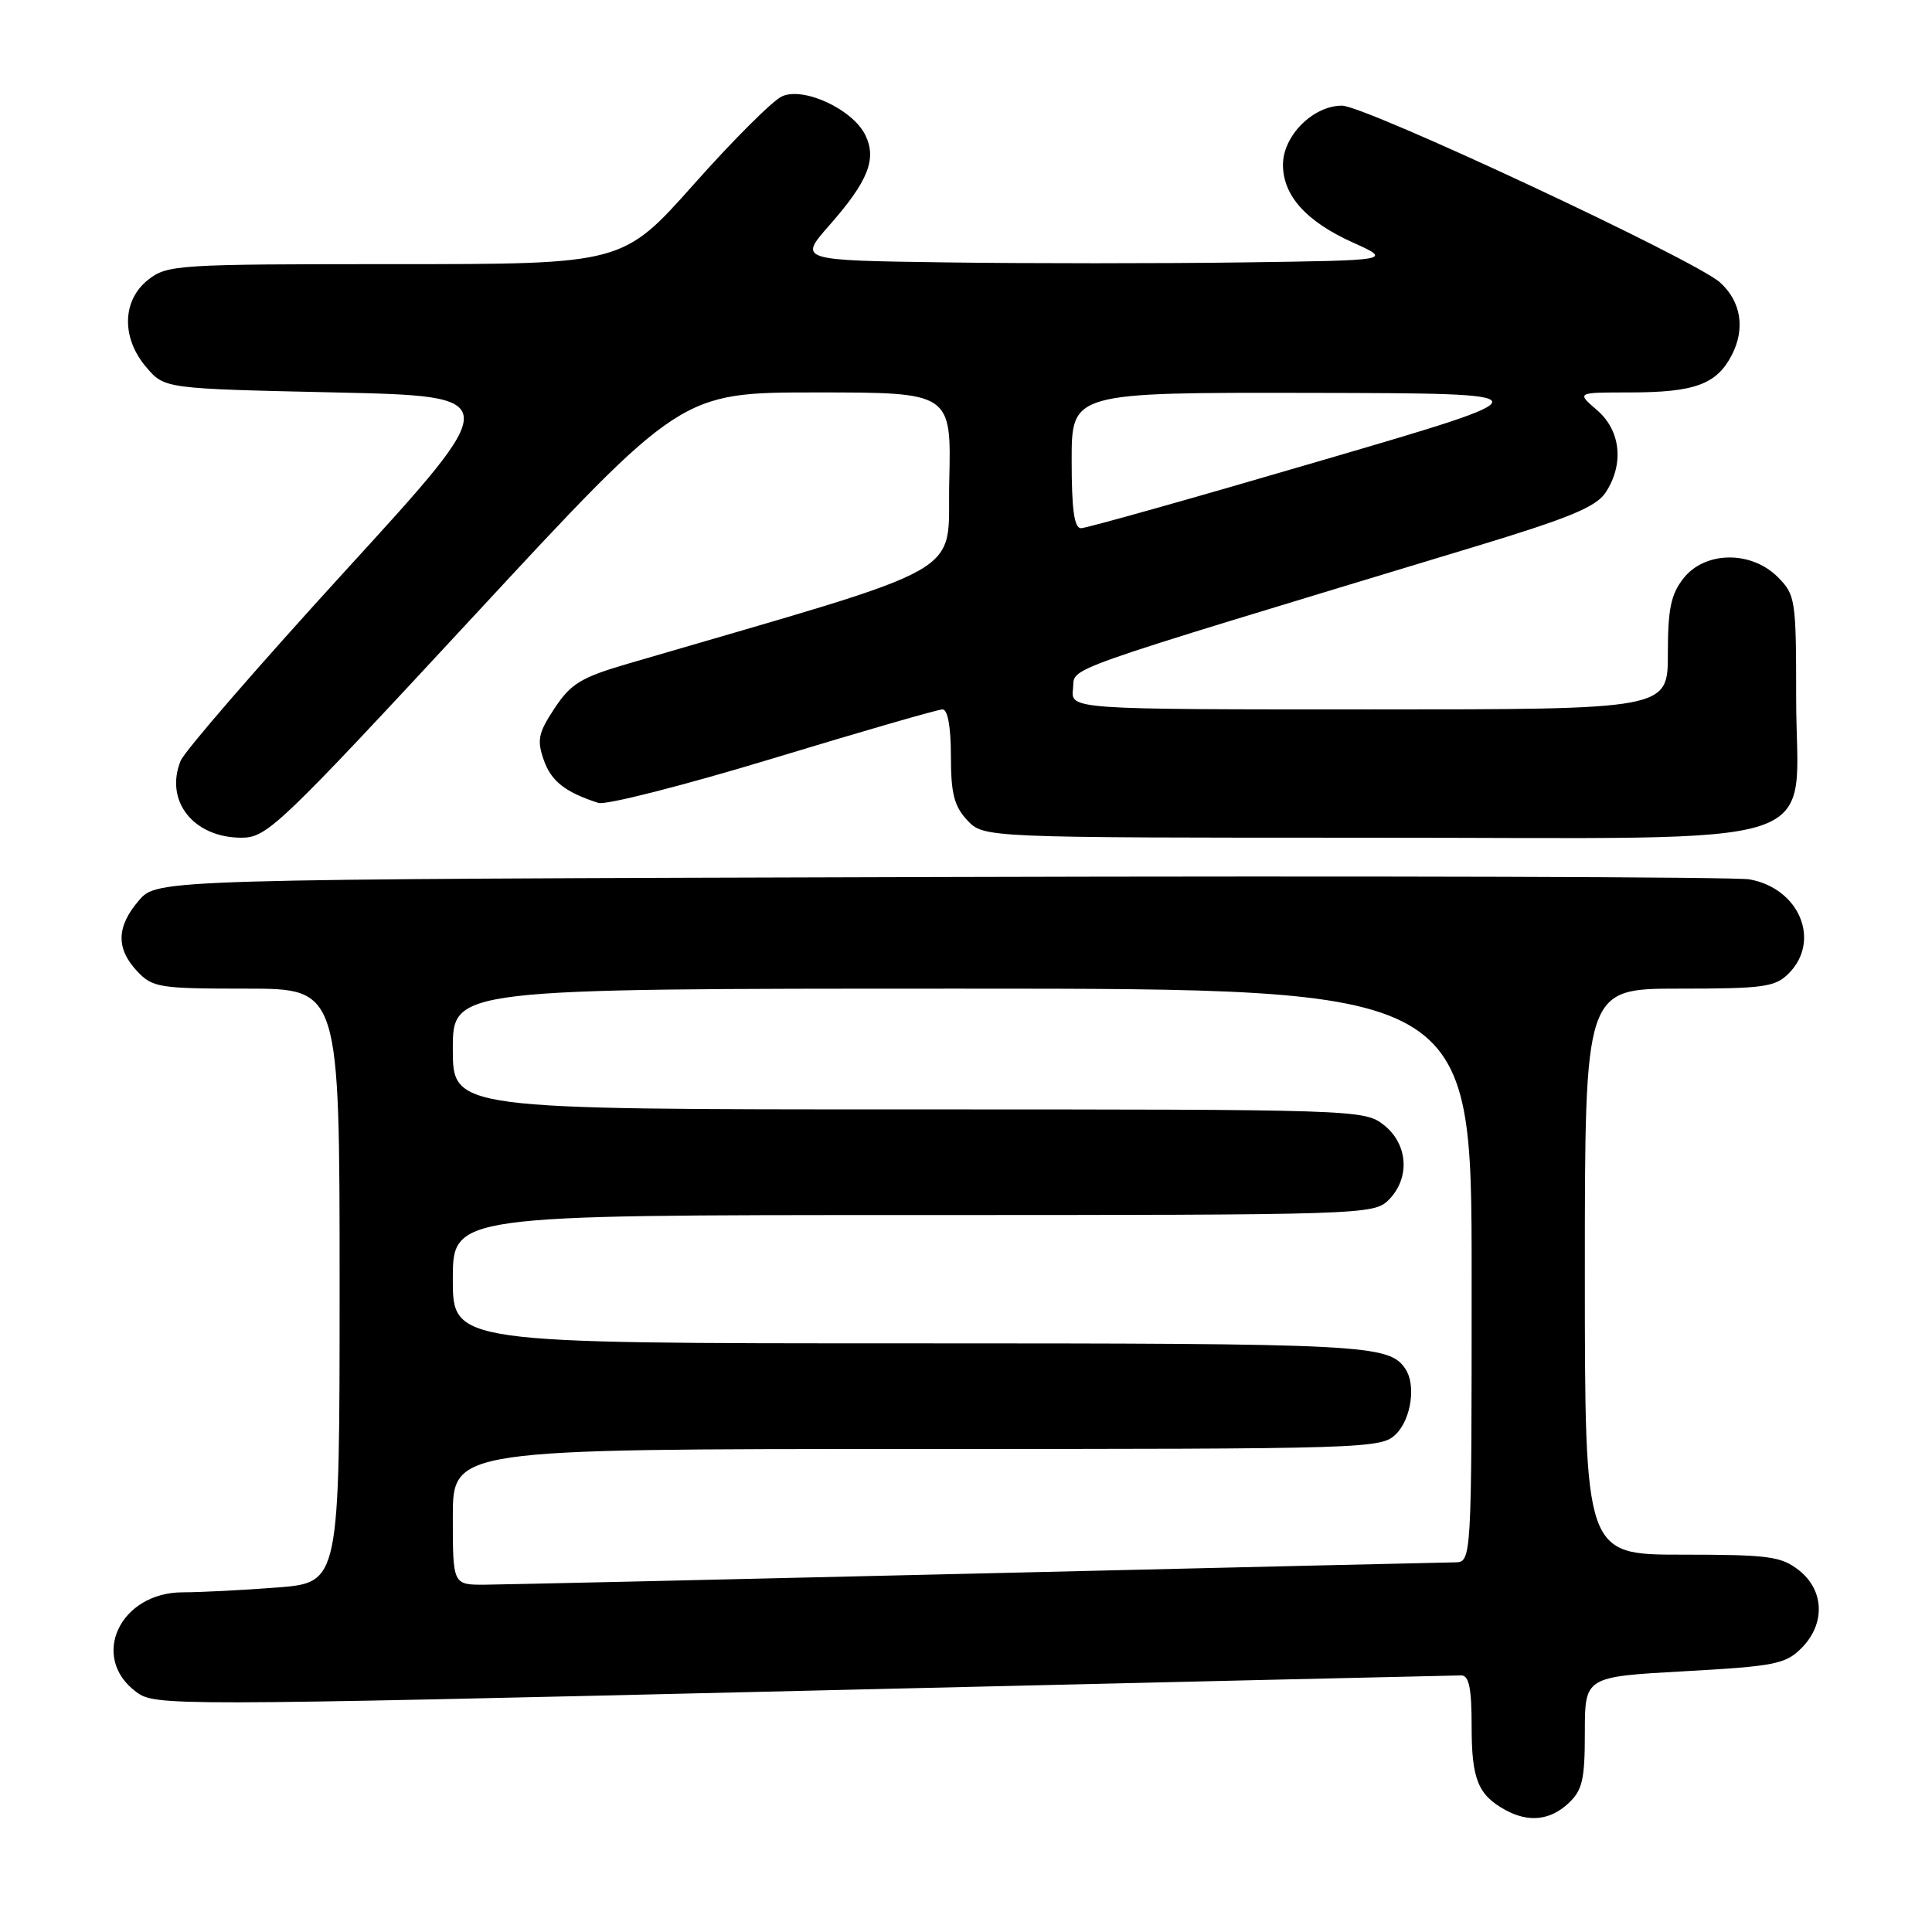 <?xml version="1.0" encoding="UTF-8" standalone="no"?>
<!DOCTYPE svg PUBLIC "-//W3C//DTD SVG 1.1//EN" "http://www.w3.org/Graphics/SVG/1.1/DTD/svg11.dtd" >
<svg xmlns="http://www.w3.org/2000/svg" xmlns:xlink="http://www.w3.org/1999/xlink" version="1.1" viewBox="0 0 256 256">
 <g >
 <path fill="currentColor"
d=" M 207.81 238.96 C 209.68 237.22 210.00 235.85 210.00 229.55 C 210.00 222.18 210.00 222.18 223.18 221.45 C 235.11 220.79 236.59 220.50 238.68 218.41 C 241.89 215.21 241.75 210.73 238.37 208.07 C 236.01 206.22 234.37 206.00 222.87 206.00 C 210.00 206.00 210.00 206.00 210.00 168.50 C 210.00 131.00 210.00 131.00 222.50 131.00 C 233.67 131.00 235.21 130.79 237.00 129.00 C 241.33 124.67 238.44 117.71 231.81 116.52 C 229.99 116.19 181.77 116.05 124.66 116.21 C 20.83 116.50 20.83 116.50 18.41 119.31 C 15.42 122.78 15.35 125.68 18.17 128.69 C 20.22 130.86 21.08 131.00 32.67 131.00 C 45.00 131.00 45.00 131.00 45.00 170.35 C 45.00 209.70 45.00 209.70 36.75 210.35 C 32.21 210.70 26.57 210.99 24.20 210.99 C 15.87 211.01 11.86 219.60 18.05 224.19 C 20.54 226.05 22.21 226.05 106.42 224.04 C 153.62 222.92 192.86 222.00 193.62 222.00 C 194.66 222.00 195.00 223.69 195.00 228.81 C 195.00 235.77 195.85 237.85 199.50 239.85 C 202.55 241.51 205.40 241.21 207.81 238.96 Z  M 62.90 81.50 C 90.24 52.00 90.24 52.00 108.15 52.00 C 126.06 52.00 126.06 52.00 125.78 63.75 C 125.47 76.68 129.49 74.40 83.25 87.93 C 76.99 89.76 75.65 90.58 73.49 93.84 C 71.33 97.10 71.13 98.06 72.04 100.67 C 73.02 103.51 74.90 104.98 79.29 106.39 C 80.28 106.71 90.69 104.05 102.43 100.49 C 114.18 96.92 124.28 94.00 124.89 94.00 C 125.58 94.00 126.00 96.32 126.00 100.19 C 126.00 105.16 126.43 106.82 128.17 108.69 C 130.35 111.00 130.35 111.00 181.72 111.00 C 244.03 111.00 238.00 112.98 238.00 92.50 C 238.00 79.40 237.91 78.82 235.55 76.45 C 232.03 72.94 225.91 73.02 223.07 76.63 C 221.40 78.76 221.00 80.70 221.00 86.63 C 221.00 94.00 221.00 94.00 181.43 94.00 C 141.87 94.00 141.87 94.00 142.18 91.27 C 142.53 88.27 138.70 89.63 195.34 72.46 C 207.95 68.64 211.50 67.17 212.76 65.25 C 215.23 61.48 214.76 57.05 211.61 54.34 C 208.89 52.00 208.89 52.00 215.88 52.00 C 224.54 52.00 227.46 50.94 229.47 47.05 C 231.28 43.55 230.70 39.94 227.92 37.43 C 224.63 34.45 180.90 14.00 177.82 14.00 C 173.99 14.00 170.00 17.99 170.00 21.82 C 170.00 25.91 173.06 29.33 179.21 32.11 C 184.50 34.50 184.50 34.50 164.75 34.77 C 153.89 34.92 136.18 34.92 125.40 34.77 C 105.81 34.50 105.81 34.50 109.88 29.87 C 115.03 24.02 116.21 21.07 114.66 17.90 C 112.99 14.48 106.48 11.46 103.61 12.77 C 102.39 13.32 97.15 18.55 91.96 24.39 C 82.52 35.00 82.52 35.00 52.39 35.00 C 23.43 35.00 22.17 35.08 19.63 37.07 C 16.16 39.81 16.06 44.80 19.41 48.69 C 21.82 51.50 21.82 51.50 44.36 52.00 C 66.90 52.50 66.90 52.50 45.88 75.50 C 34.32 88.15 24.44 99.54 23.93 100.82 C 21.79 106.14 25.64 111.00 32.00 111.00 C 35.38 111.00 36.94 109.51 62.90 81.50 Z  M 60.00 201.00 C 60.00 192.00 60.00 192.00 121.50 192.00 C 181.67 192.00 183.04 191.96 185.00 190.00 C 186.99 188.01 187.64 183.50 186.23 181.40 C 184.07 178.15 181.16 178.00 120.57 178.00 C 60.00 178.00 60.00 178.00 60.00 169.50 C 60.00 161.00 60.00 161.00 121.00 161.00 C 180.67 161.00 182.04 160.96 184.00 159.00 C 186.88 156.12 186.59 151.61 183.37 149.07 C 180.77 147.03 179.92 147.00 120.37 147.00 C 60.00 147.00 60.00 147.00 60.00 139.00 C 60.00 131.00 60.00 131.00 127.50 131.00 C 195.00 131.00 195.00 131.00 195.00 169.00 C 195.00 207.00 195.00 207.00 192.75 207.02 C 191.51 207.03 163.05 207.70 129.50 208.50 C 95.95 209.30 66.59 209.96 64.25 209.98 C 60.00 210.00 60.00 210.00 60.00 201.00 Z  M 142.00 61.00 C 142.00 52.00 142.00 52.00 173.75 52.06 C 205.50 52.12 205.50 52.12 175.00 61.05 C 158.22 65.97 143.94 69.99 143.25 69.99 C 142.34 70.00 142.00 67.54 142.00 61.00 Z "/>
</g>
</svg>